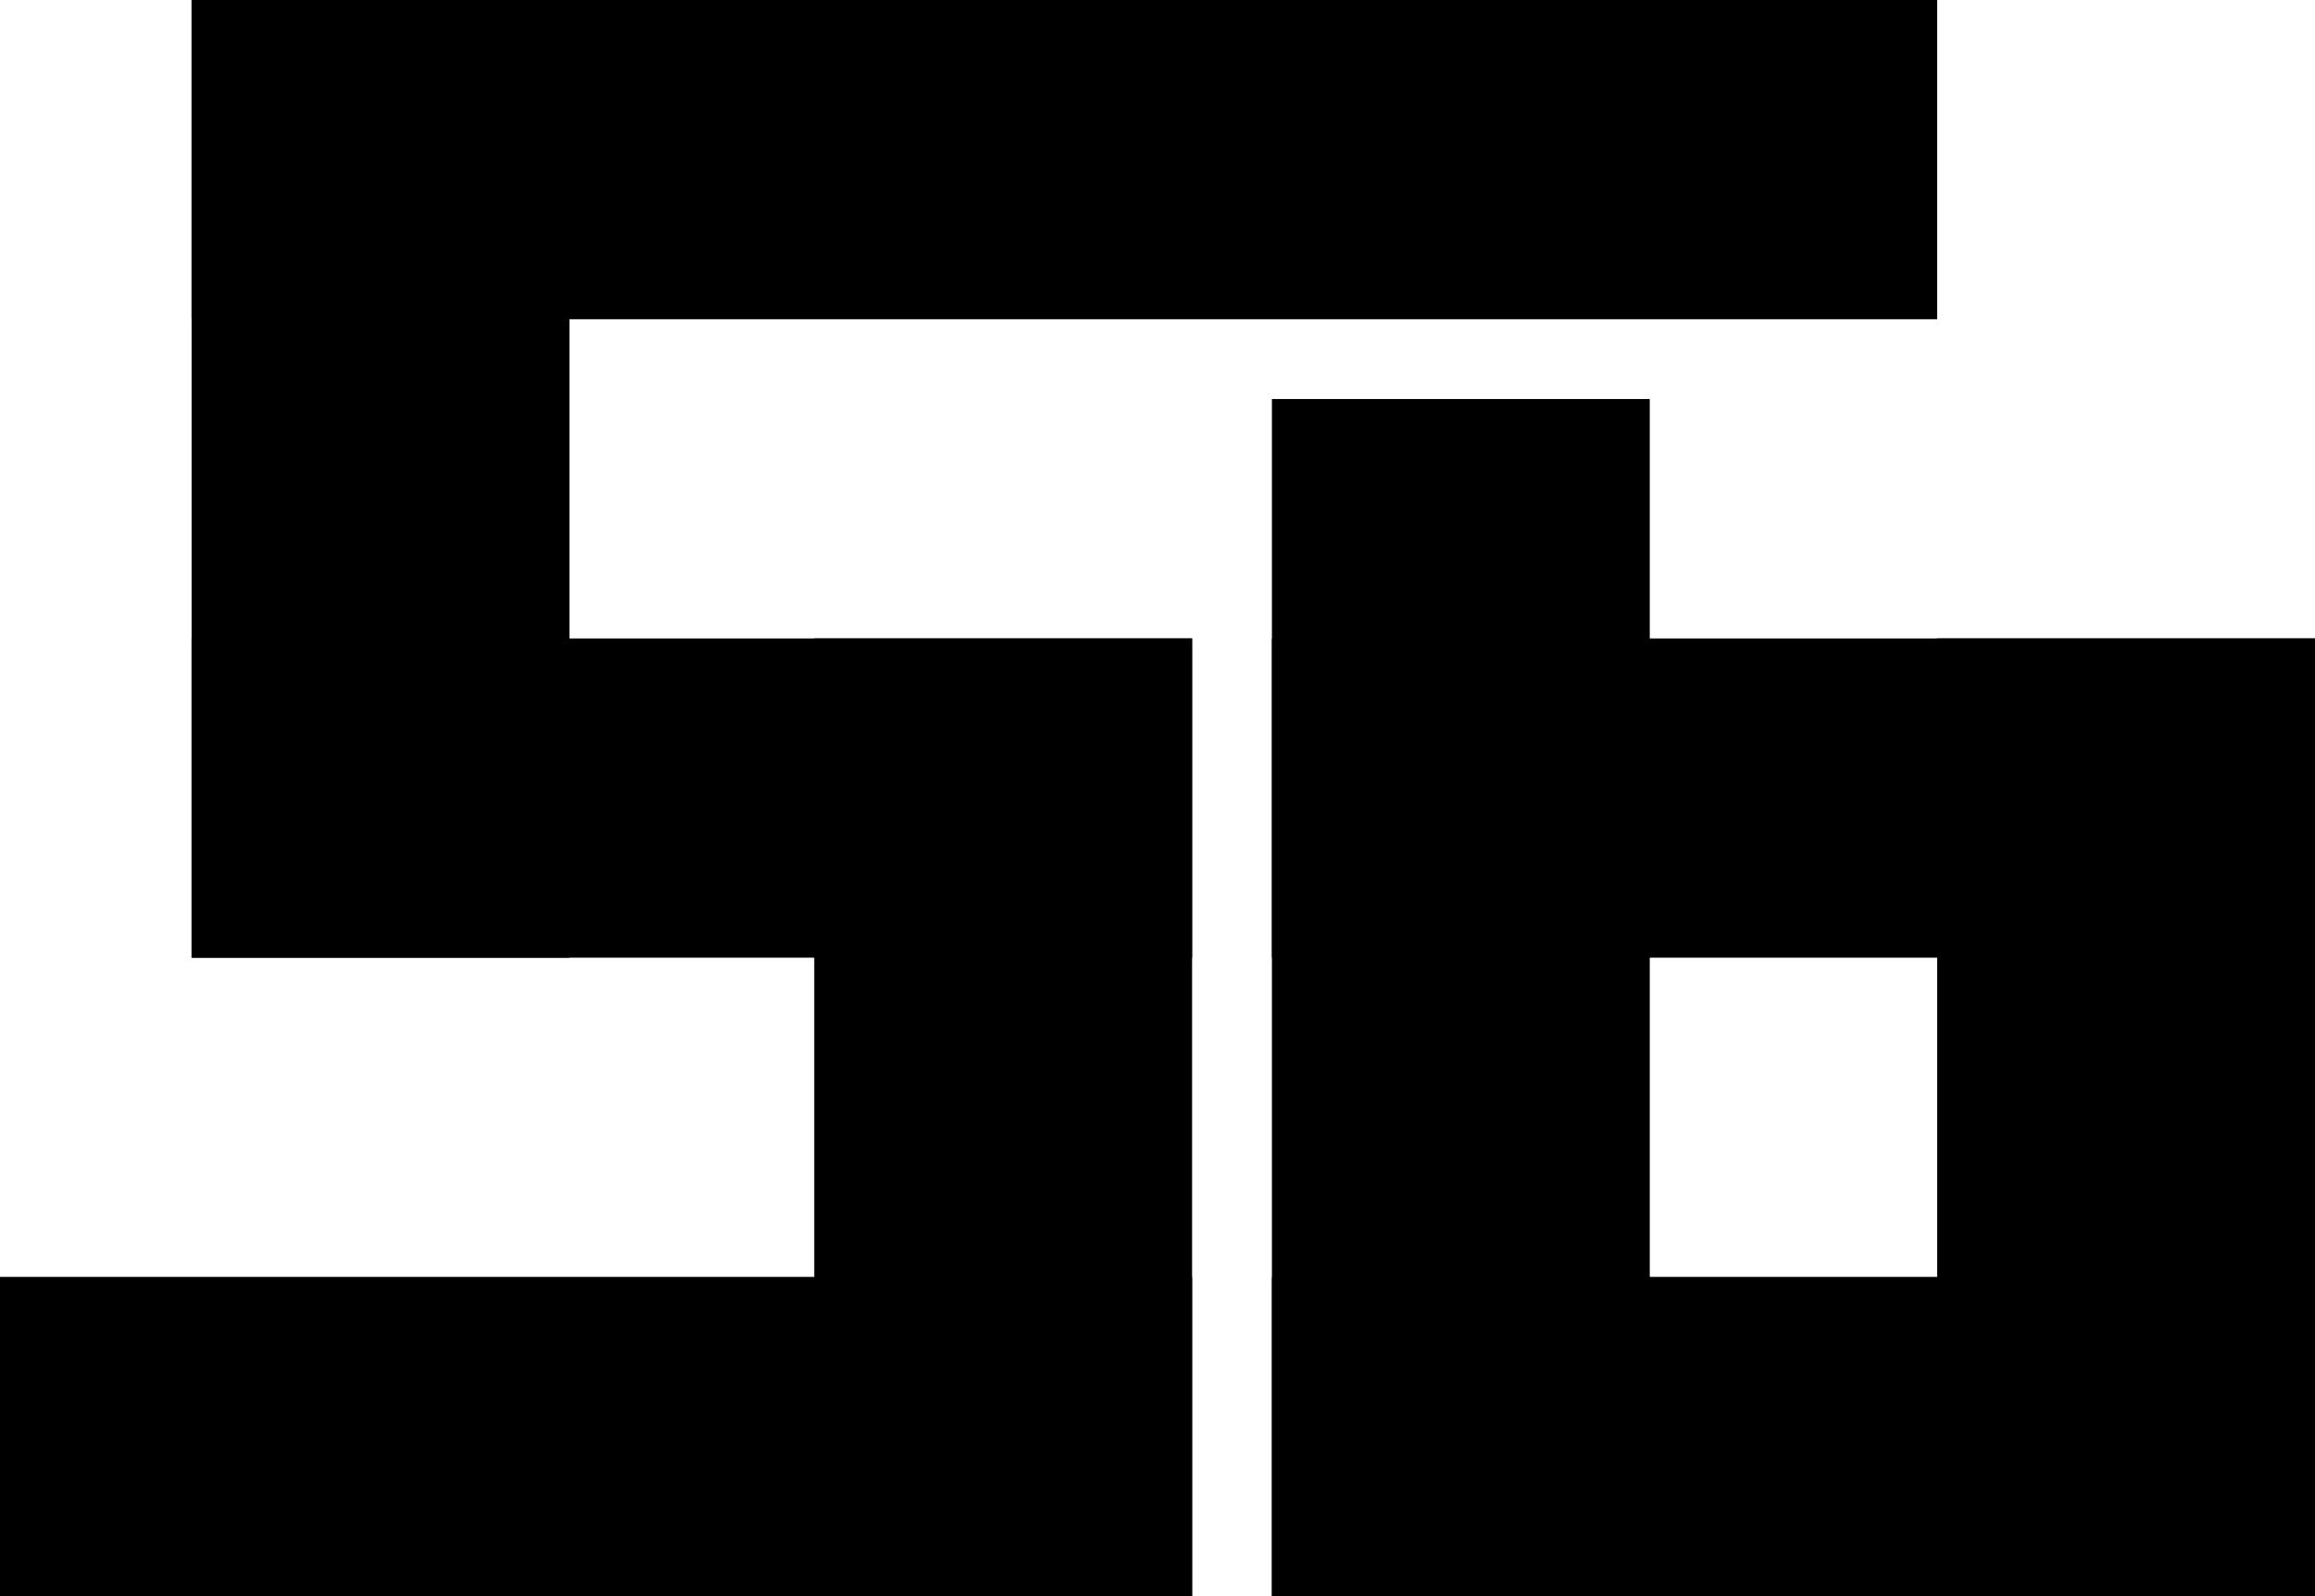 <svg id="Layer_1" xmlns="http://www.w3.org/2000/svg" viewBox="0 0 435 300">
  <rect x="239" y="75" width="71" height="225"/>
  <rect x="239" y="120" width="196" height="60"/>
  <rect x="239" y="240" width="196" height="60"/>
  <rect x="36" width="328" height="60"/>
  <rect x="36" y="120" width="188" height="60"/>
  <rect x="153" y="120" width="71" height="180"/>
  <rect y="240" width="224" height="60"/>
  <rect x="36" width="71" height="180"/>
  <rect x="364" y="120" width="71" height="180"/>
</svg>
